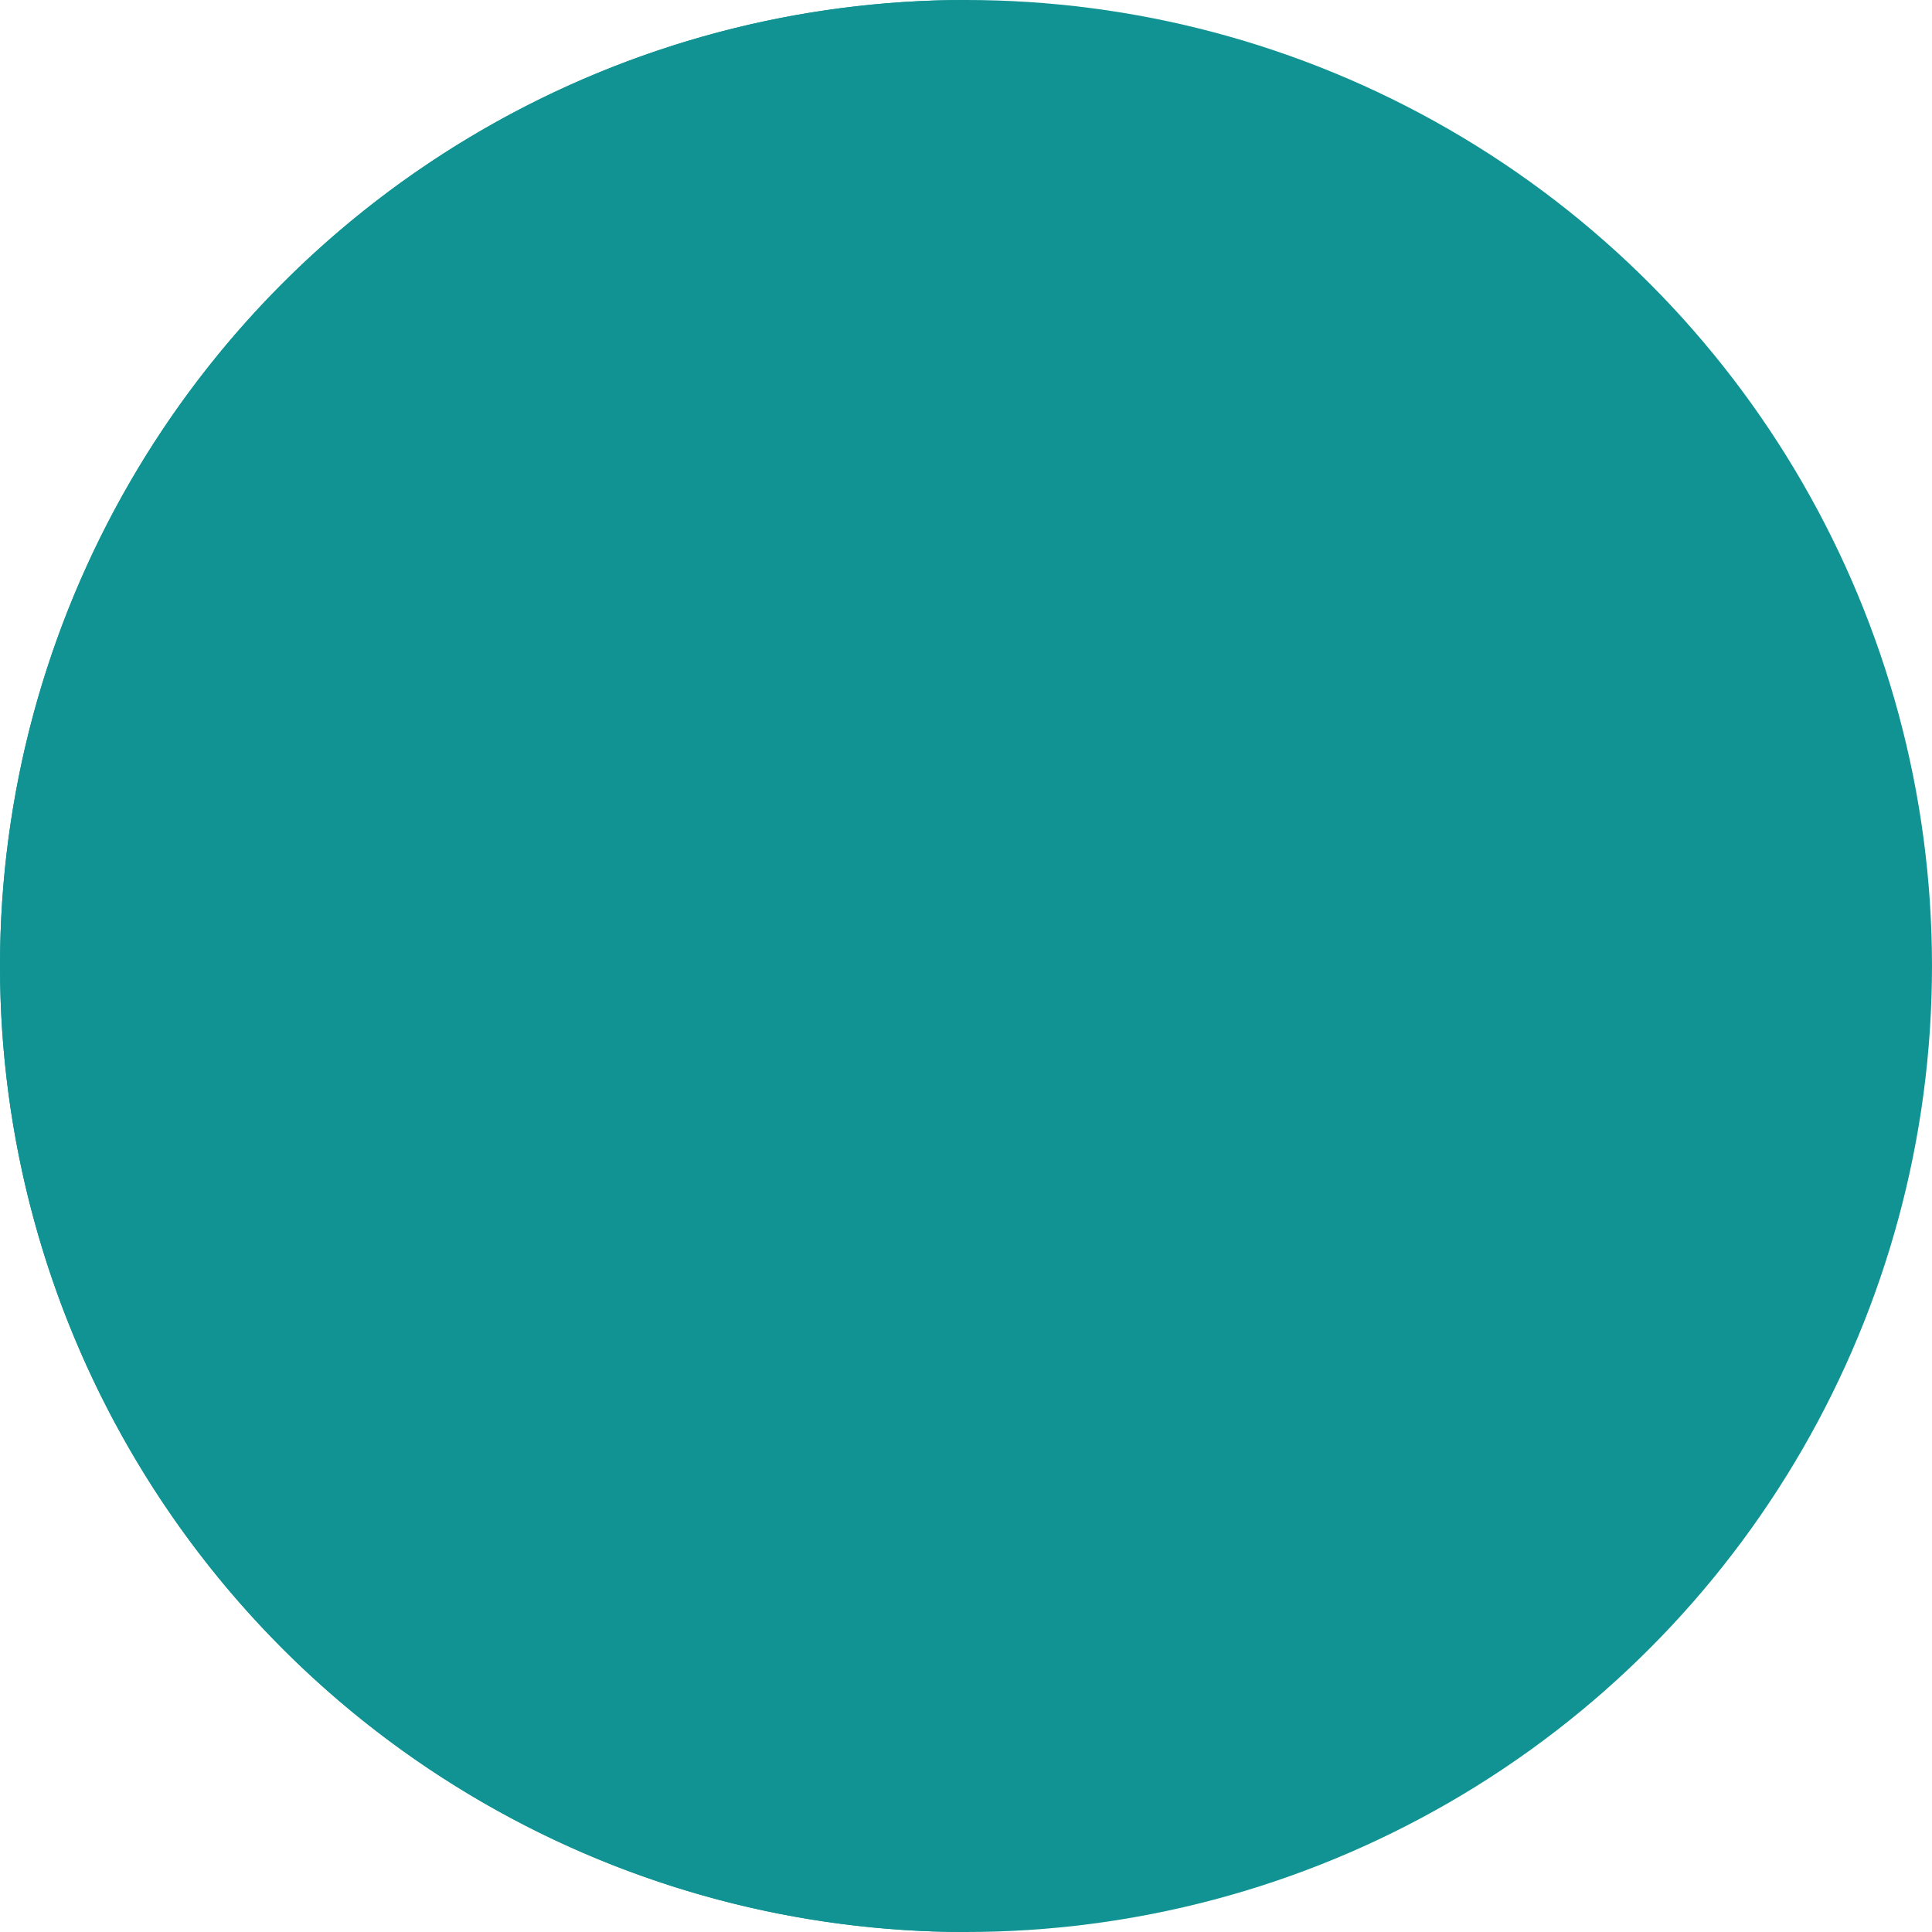 <svg xmlns="http://www.w3.org/2000/svg" width="47" height="47" viewBox="0 0 47 47"><defs><style>.a{fill:#129393;}.b{fill:#f5ce34;}</style></defs><g transform="translate(-937 -2099)"><circle class="a" cx="23.5" cy="23.5" r="23.5" transform="translate(937 2099)"/><path class="a" d="M132.521,170.49v47a23.5,23.5,0,1,1,0-47Z" transform="translate(827.98 1928.51)"/></g></svg>